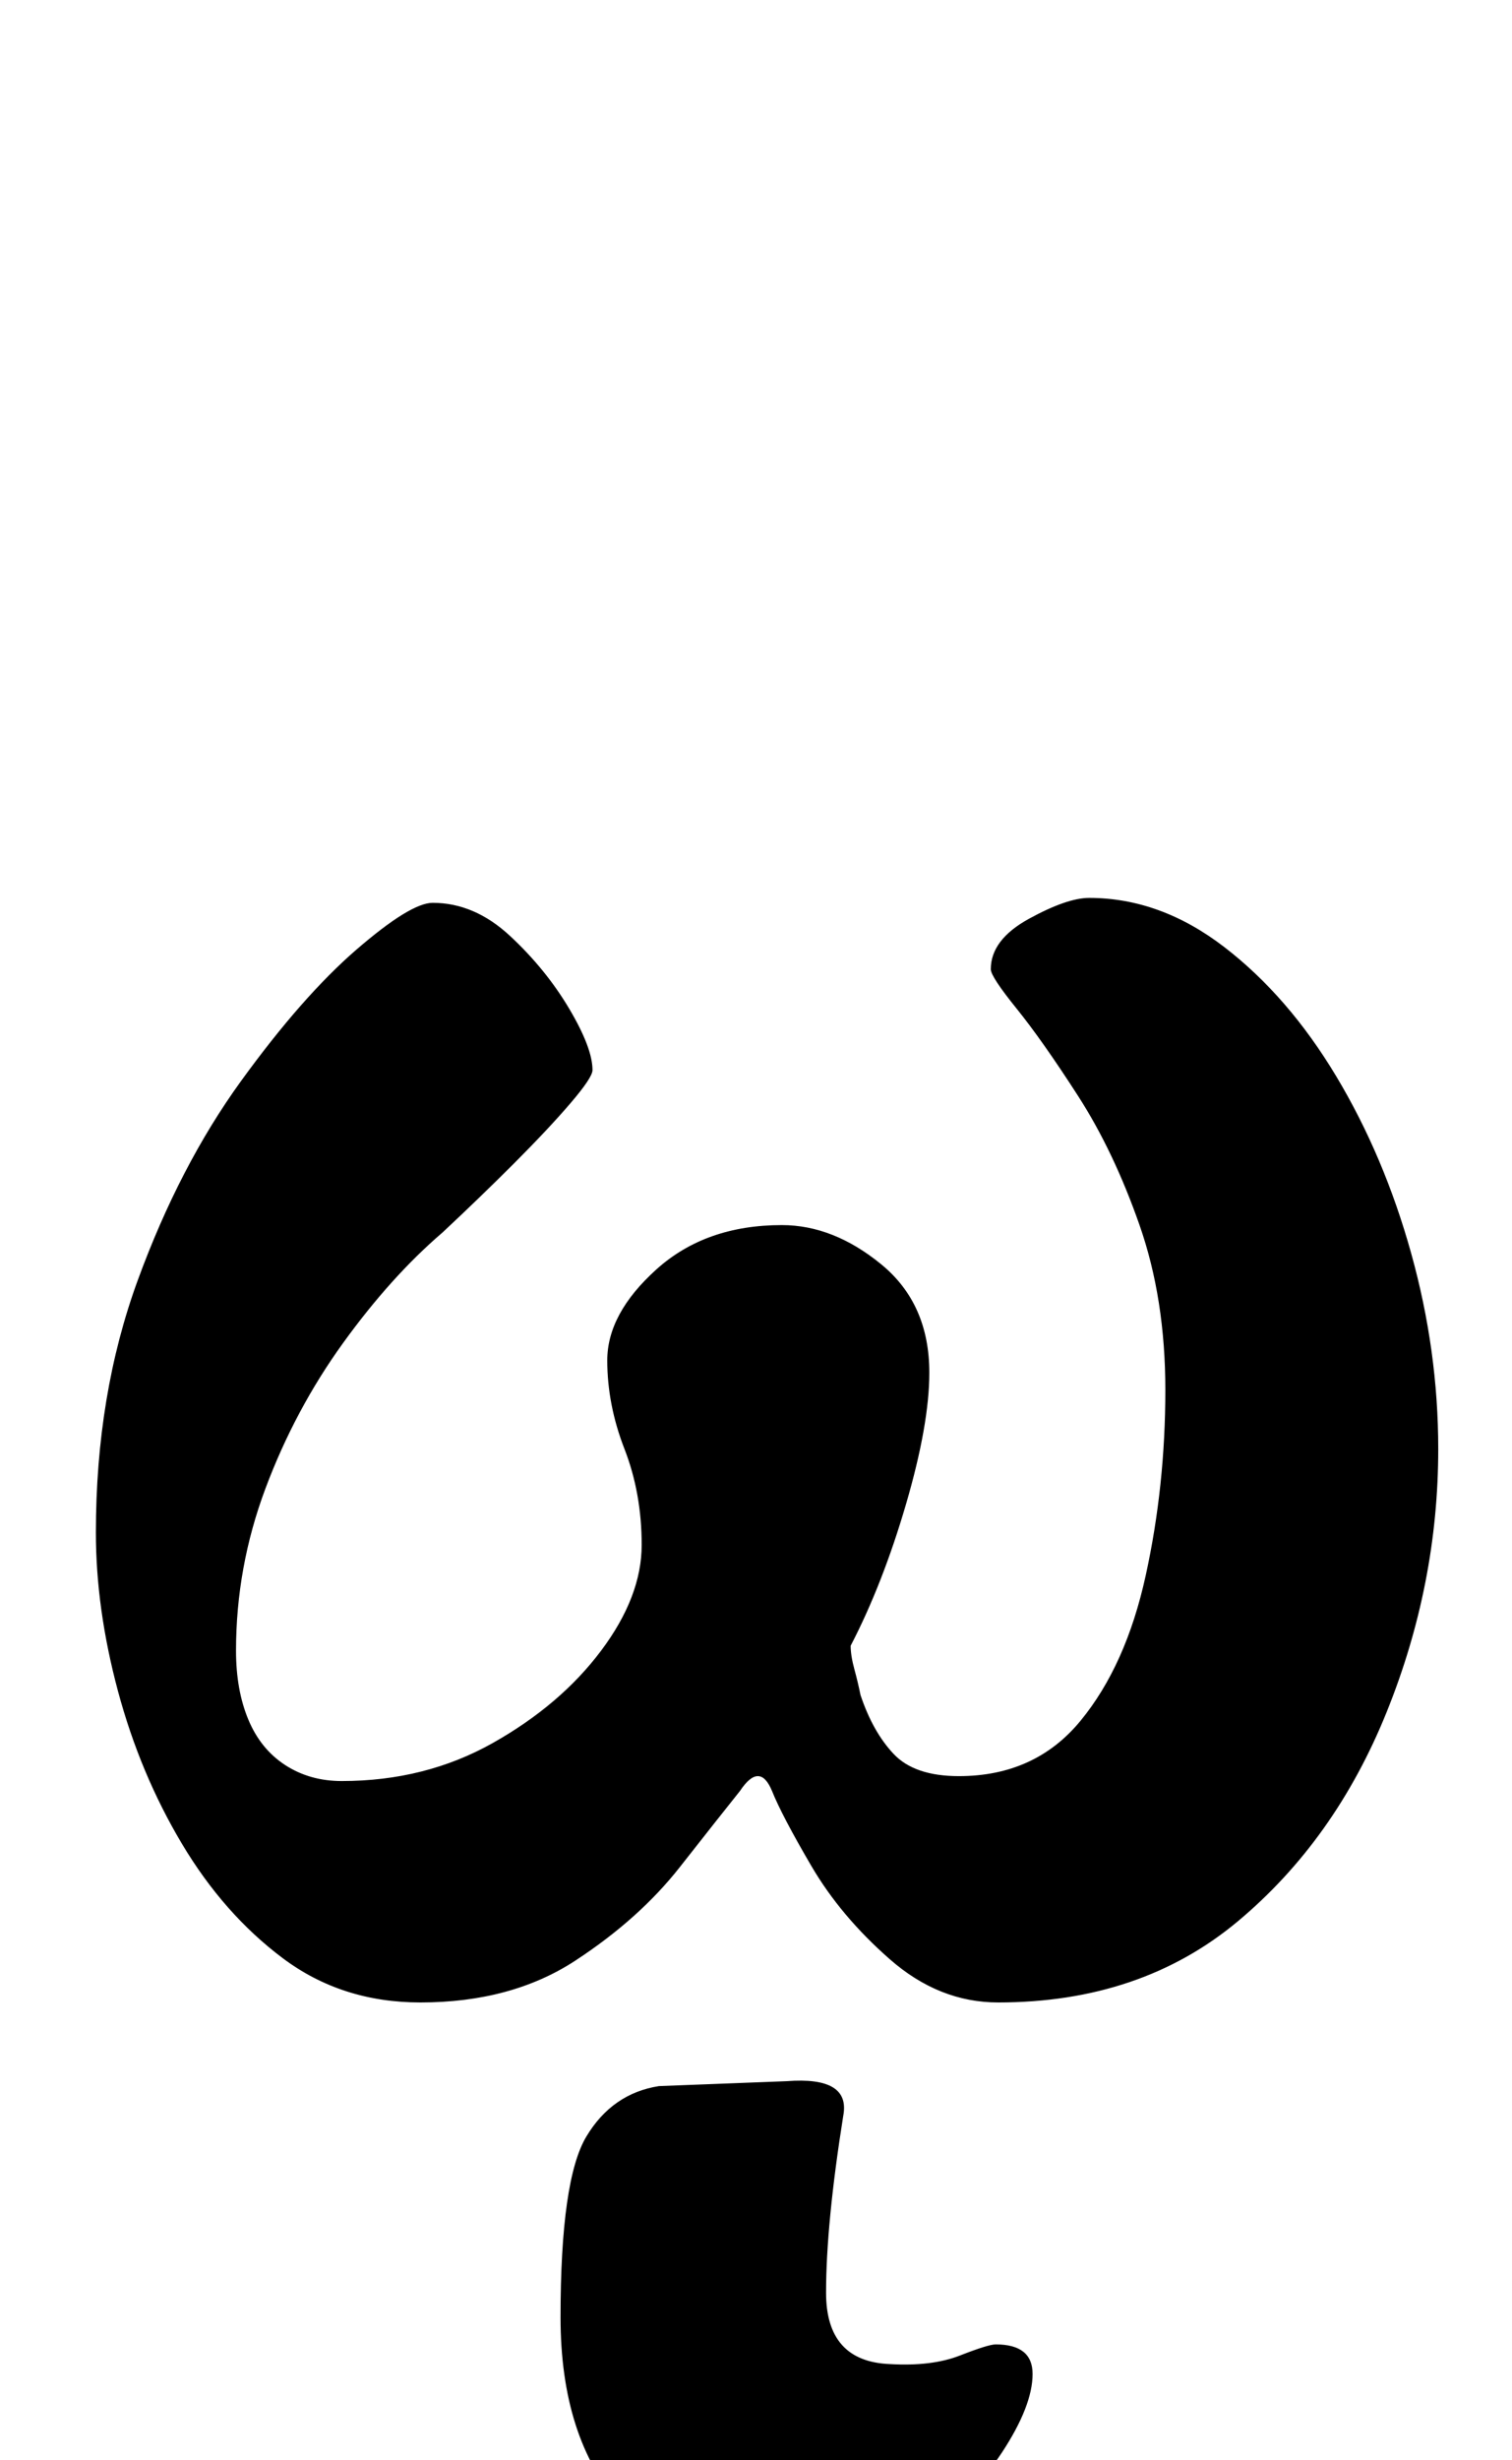 <?xml version="1.0" standalone="no"?>
<!DOCTYPE svg PUBLIC "-//W3C//DTD SVG 1.1//EN" "http://www.w3.org/Graphics/SVG/1.1/DTD/svg11.dtd" >
<svg xmlns="http://www.w3.org/2000/svg" xmlns:xlink="http://www.w3.org/1999/xlink" version="1.1" viewBox="-10 0 615 1000">
  <g transform="matrix(1 0 0 -1 0 800)">
   <path fill="currentColor"
d="M161 -14q-32 0 -56 18t-41 46.5t-26 62t-9 64.5q0 56 17 102.5t42 81t47 53.5t31 19q17 0 31.5 -13.5t24 -29.5t9.5 -25q0 -3 -9 -13.5t-23 -24.5t-29 -28q-21 -18 -40.5 -45t-31.5 -59t-12 -66q0 -16 5 -28t15 -18.5t23 -6.5q34 0 61.5 15.5t44 37.5t16.5 43t-7 39
t-7 36q0 19 20 37t51 18q21 0 40.5 -16t19.5 -44q0 -21 -9.5 -53.5t-22.5 -57.5q0 -4 1.5 -9.5t2.5 -10.5q5 -15 13.5 -24t26.5 -9q31 0 49.5 22.5t26.5 59t8 75.5q0 37 -10.5 67t-25 52.5t-25 35.5t-10.5 16q0 12 15.5 20.5t24.5 8.5q29 0 55 -20t45.5 -52.5t30.5 -72
t11 -79.5q0 -55 -21 -107t-60.5 -85t-97.5 -33q-24 0 -44 17.5t-32 38t-16 30.5q-5 12 -13 0q-8 -10 -24.5 -31t-42.5 -38t-63 -17zM305 -246q-38 0 -62.5 27.5t-24.5 76.5q0 56 10.5 73.5t29.5 20.5l52 2q26 2 23 -14q-7 -44 -7 -72t26 -29q17 -1 28.5 3.5t14.5 4.5
q15 0 15 -12q0 -13 -12.5 -32t-36.5 -34t-56 -15z" />
  </g>

</svg>
